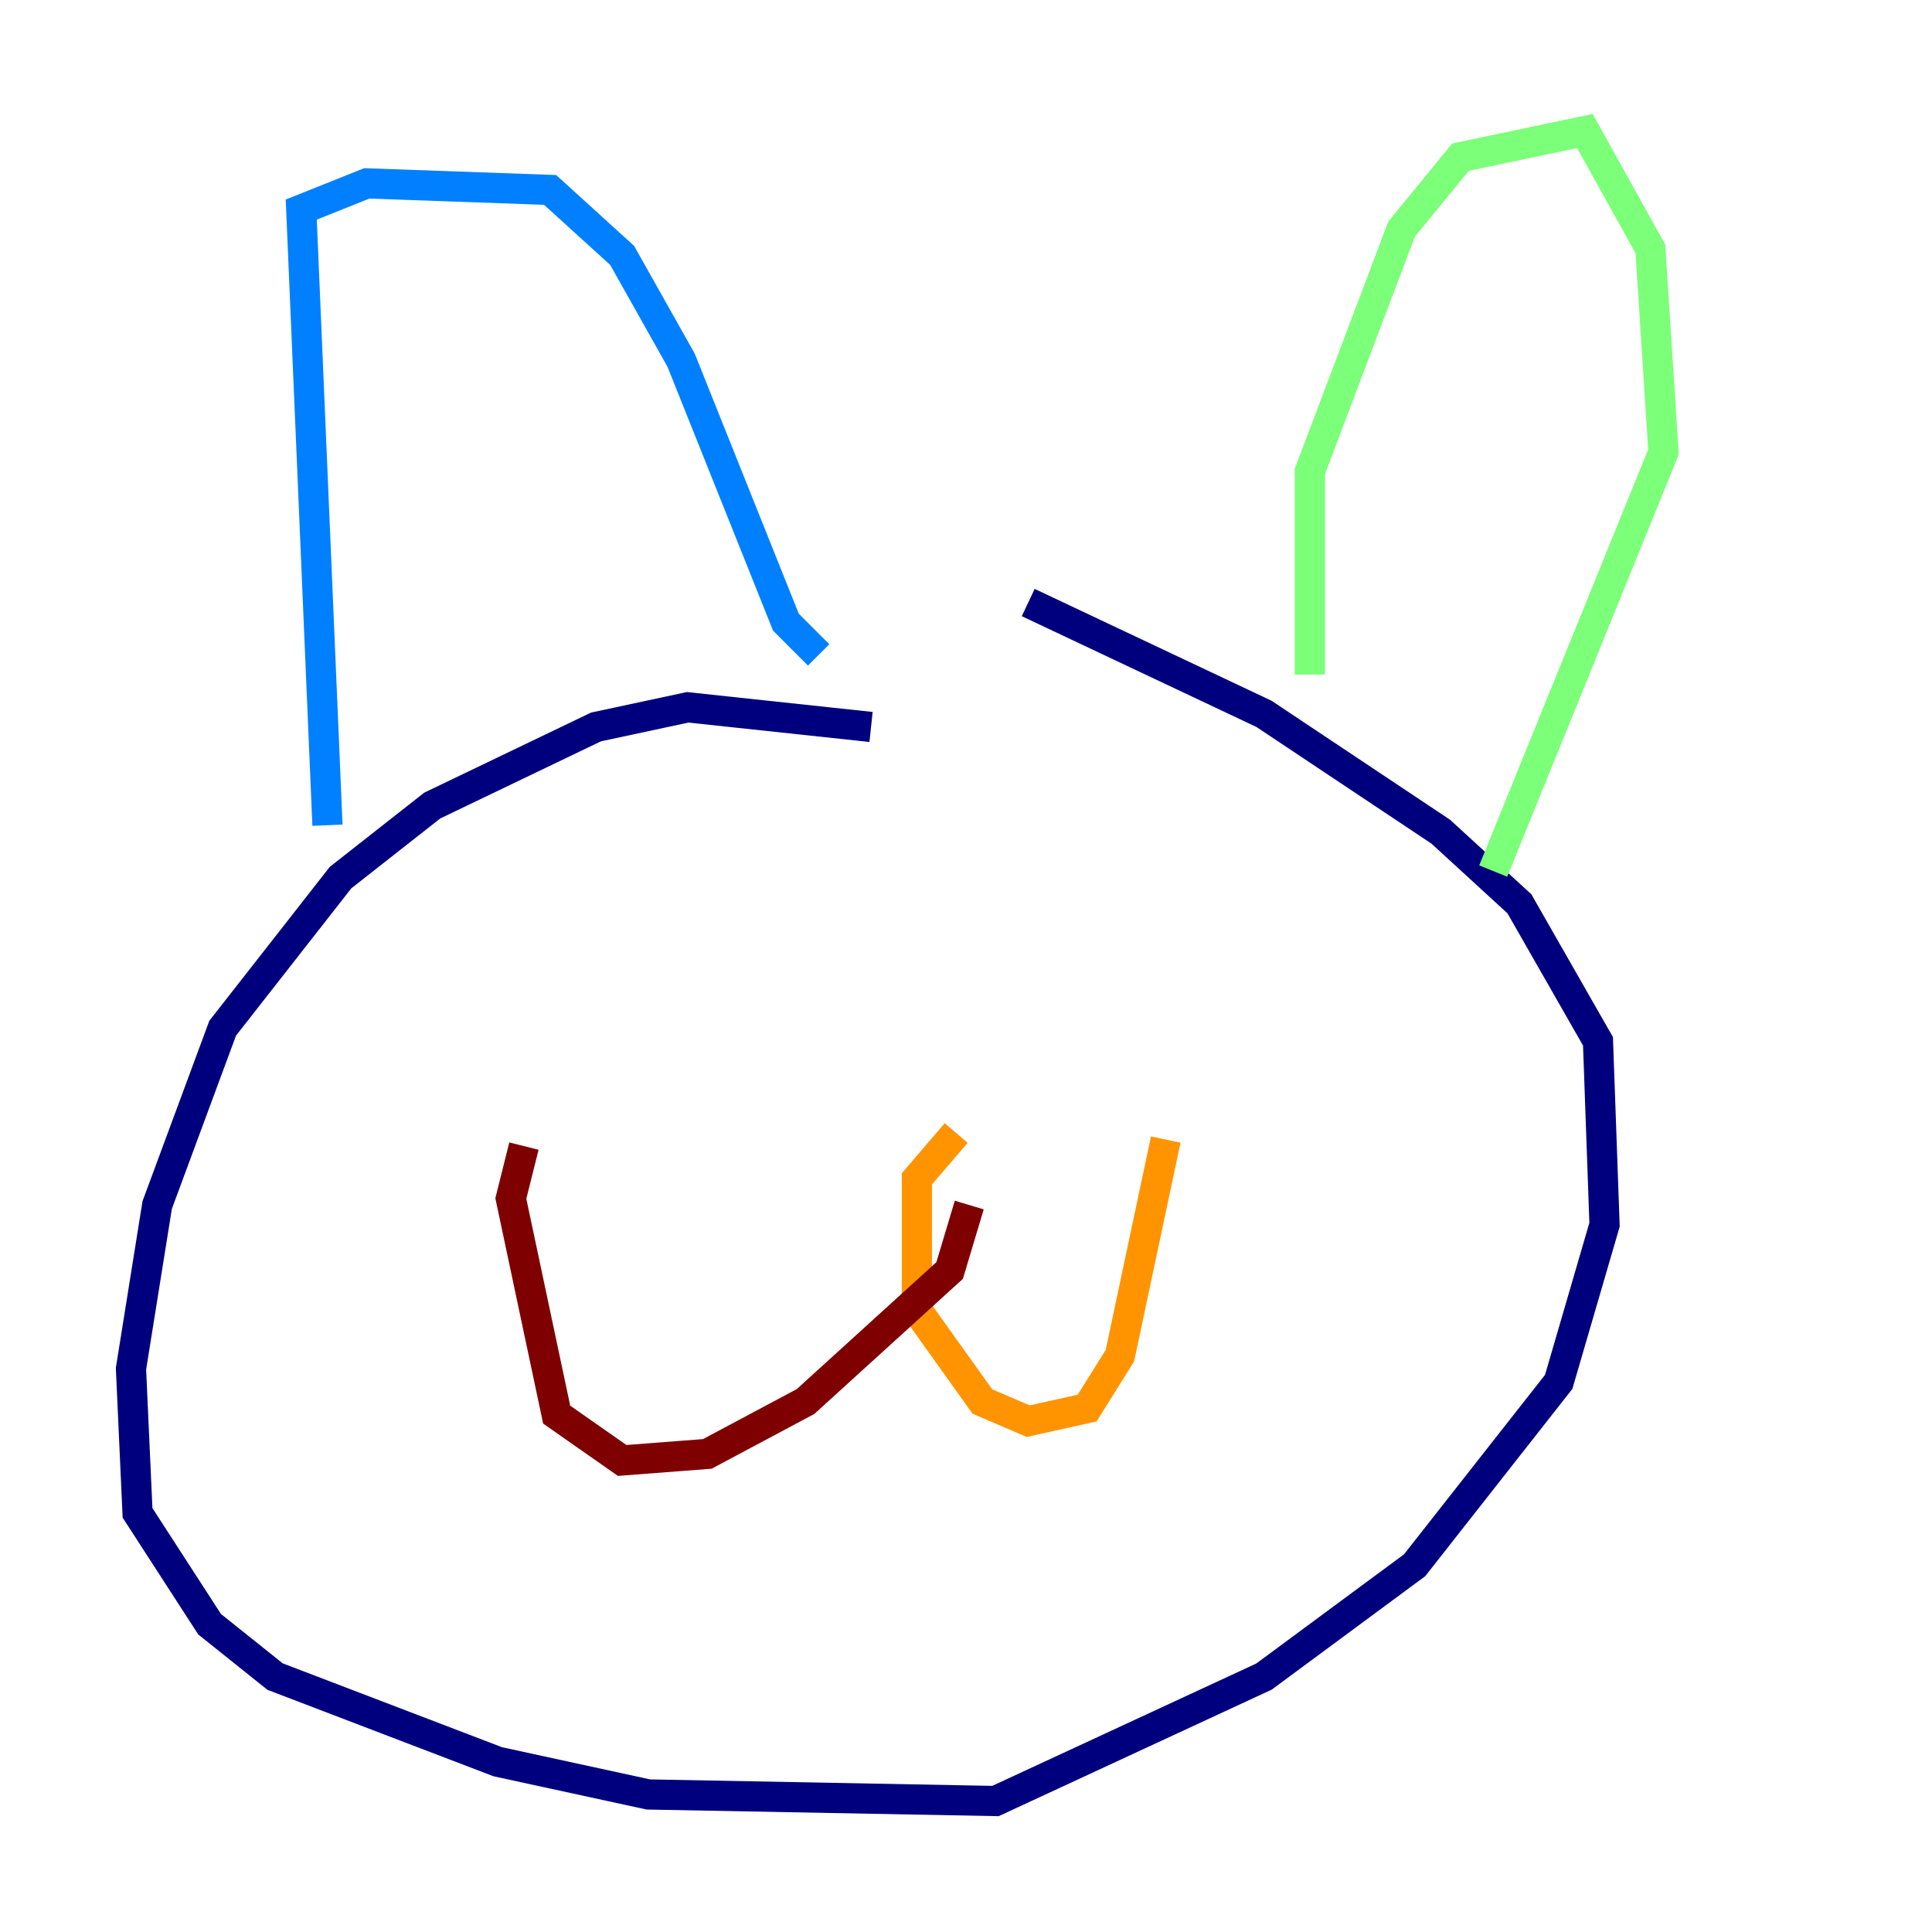 <?xml version="1.0" encoding="utf-8" ?>
<svg baseProfile="tiny" height="128" version="1.2" viewBox="0,0,128,128" width="128" xmlns="http://www.w3.org/2000/svg" xmlns:ev="http://www.w3.org/2001/xml-events" xmlns:xlink="http://www.w3.org/1999/xlink"><defs /><polyline fill="none" points="57.709,48.163 45.559,46.861 39.485,48.163 28.637,53.37 22.563,58.142 14.752,68.122 10.414,79.837 8.678,90.685 9.112,100.231 13.885,107.607 18.224,111.078 32.976,116.719 42.956,118.888 65.953,119.322 83.742,111.078 93.722,103.702 103.268,91.552 106.305,81.139 105.871,68.99 100.664,59.878 95.458,55.105 83.742,47.295 68.122,39.919" stroke="#00007f" stroke-width="2" /><polyline fill="none" points="21.695,54.671 19.959,13.885 24.298,12.149 36.447,12.583 41.22,16.922 45.125,23.864 52.068,41.22 54.237,43.39" stroke="#0080ff" stroke-width="2" /><polyline fill="none" points="86.78,44.691 86.78,31.241 92.854,15.186 96.759,10.414 105.003,8.678 109.342,16.488 110.21,29.939 98.929,57.709" stroke="#7cff79" stroke-width="2" /><polyline fill="none" points="63.349,75.064 60.746,78.102 60.746,86.78 65.085,92.854 68.122,94.156 72.027,93.288 74.197,89.817 77.234,75.498" stroke="#ff9400" stroke-width="2" /><polyline fill="none" points="64.217,79.837 62.915,84.176 53.37,92.854 46.861,96.325 41.22,96.759 36.881,93.722 33.844,79.403 34.712,75.932" stroke="#7f0000" stroke-width="2" /></svg>